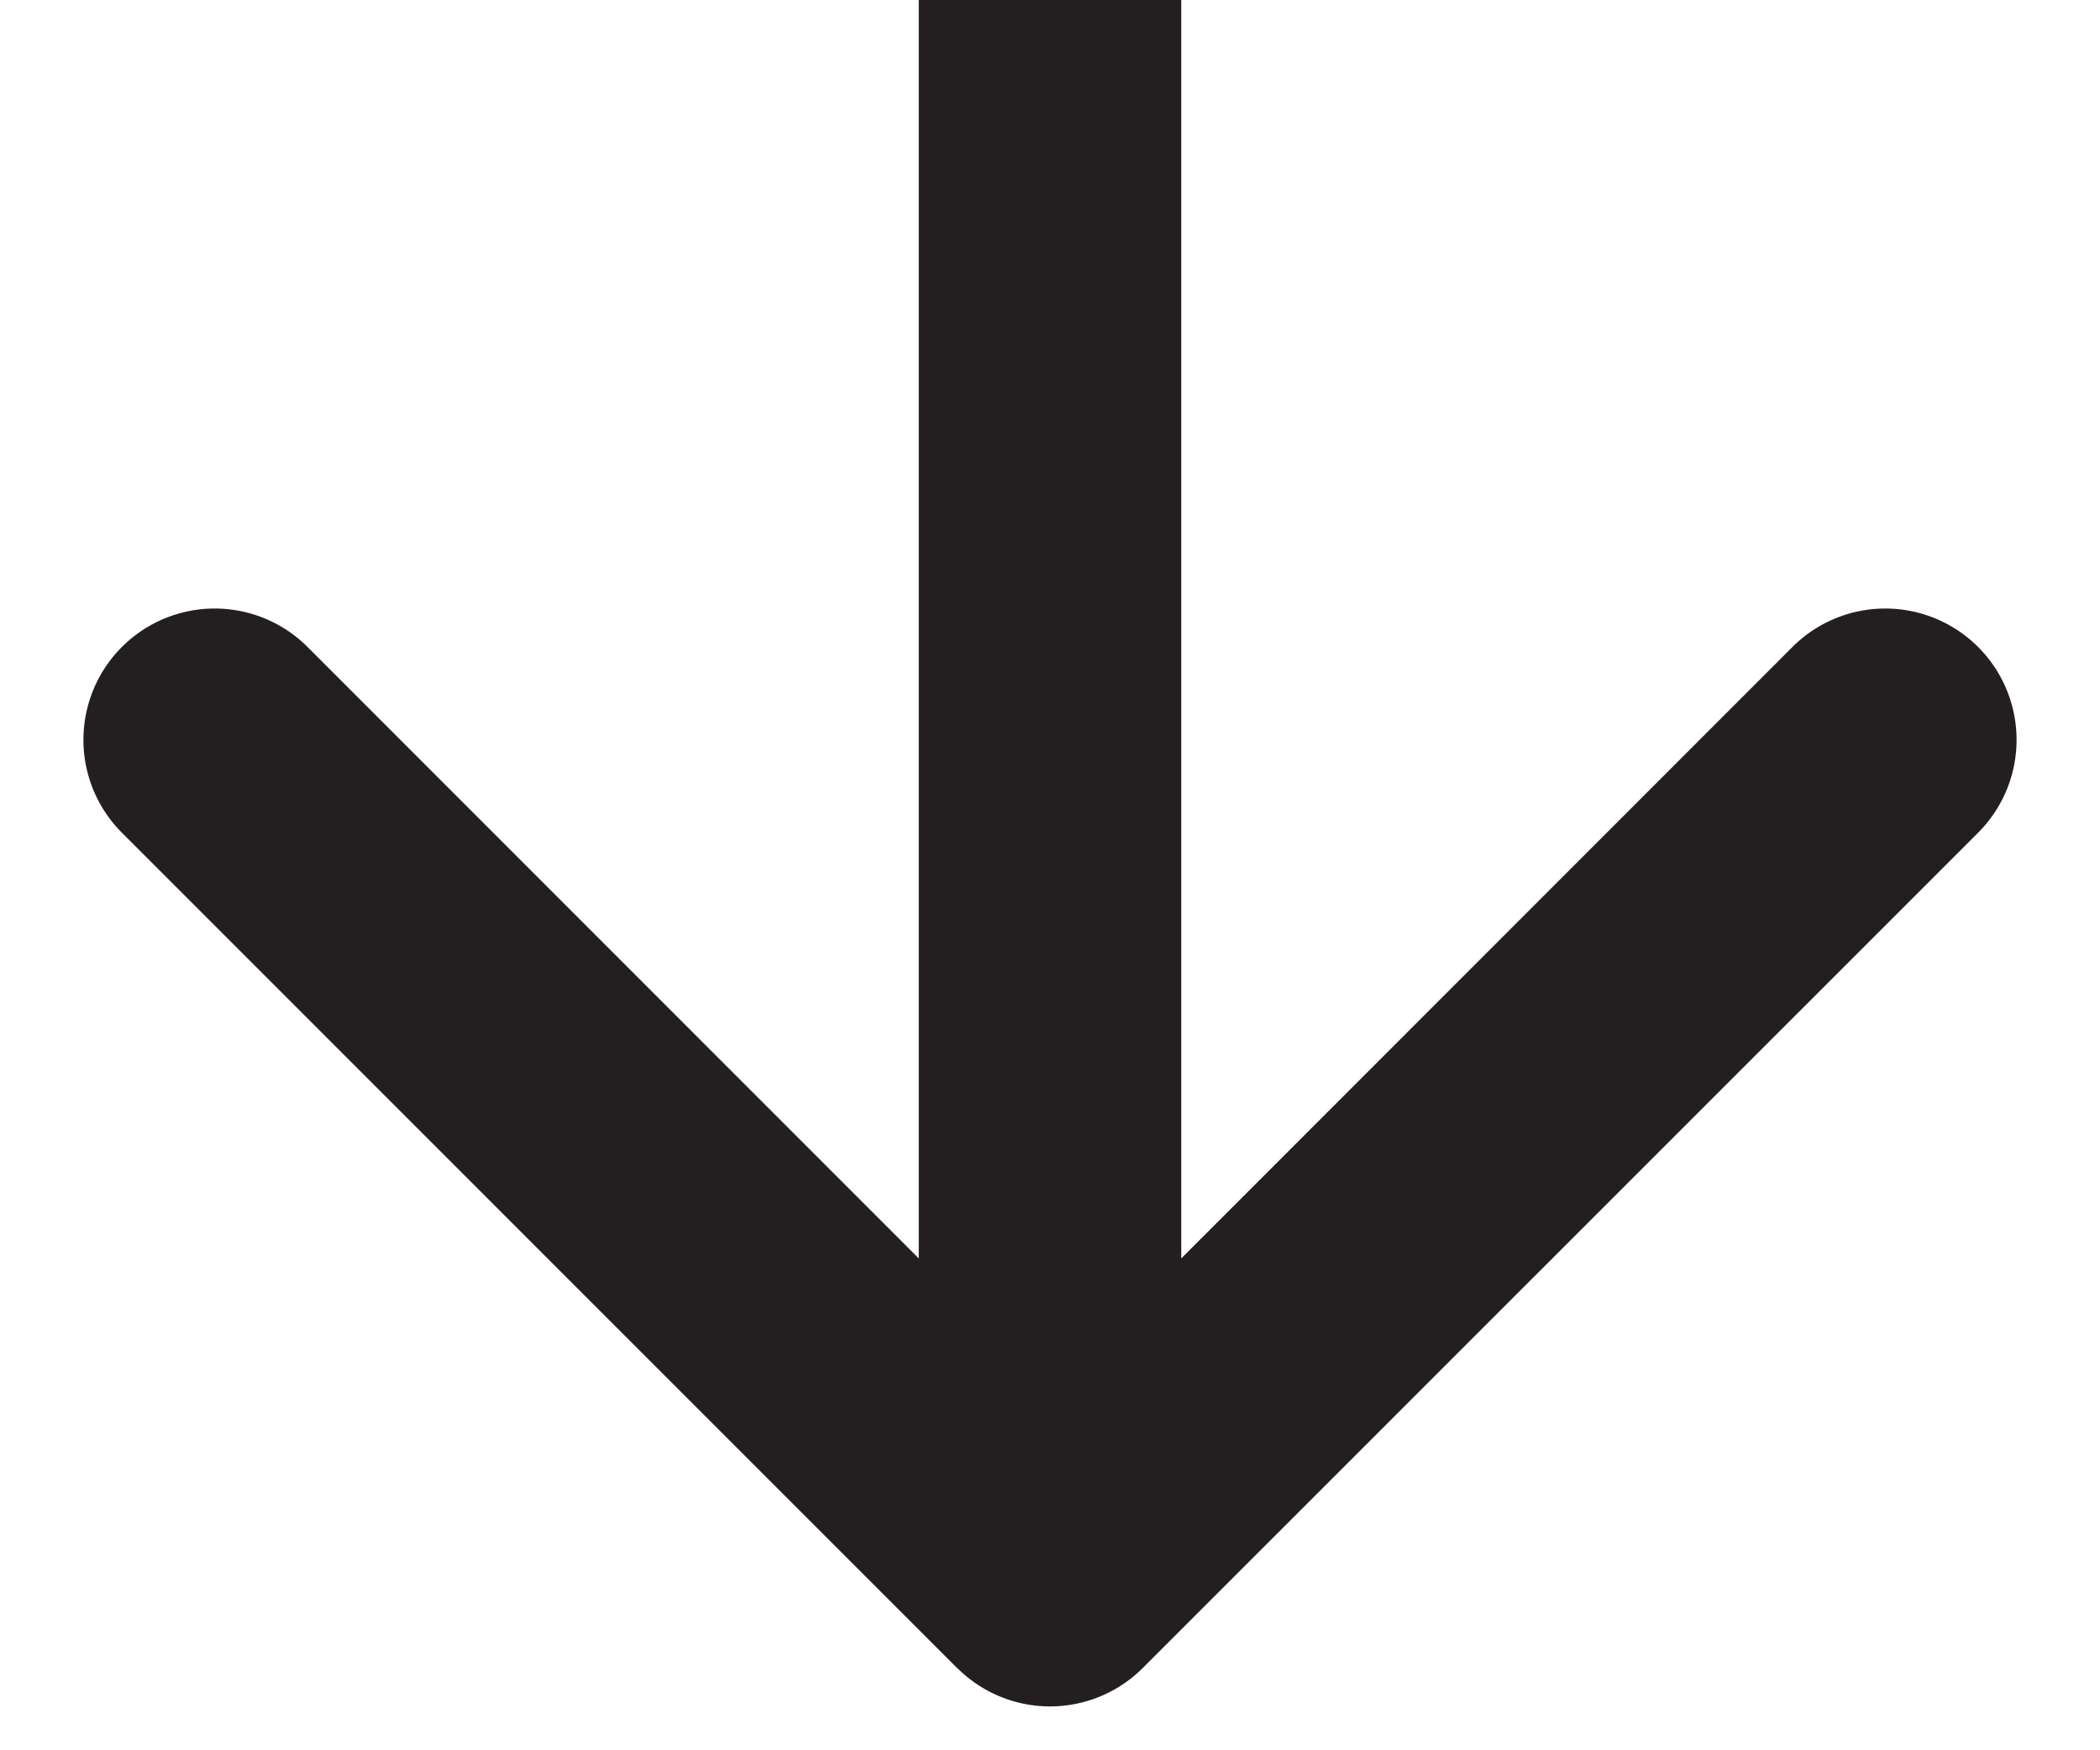 <svg width="24" height="20" fill="none" xmlns="http://www.w3.org/2000/svg"><path d="M10.94 19.06a1.5 1.5 0 0 0 2.12 0l9.547-9.545a1.5 1.5 0 1 0-2.122-2.122L12 15.88 3.515 7.393a1.5 1.5 0 1 0-2.122 2.122l9.546 9.546ZM10.5 0v18h3V0h-3Z" fill="#231F20"/></svg>